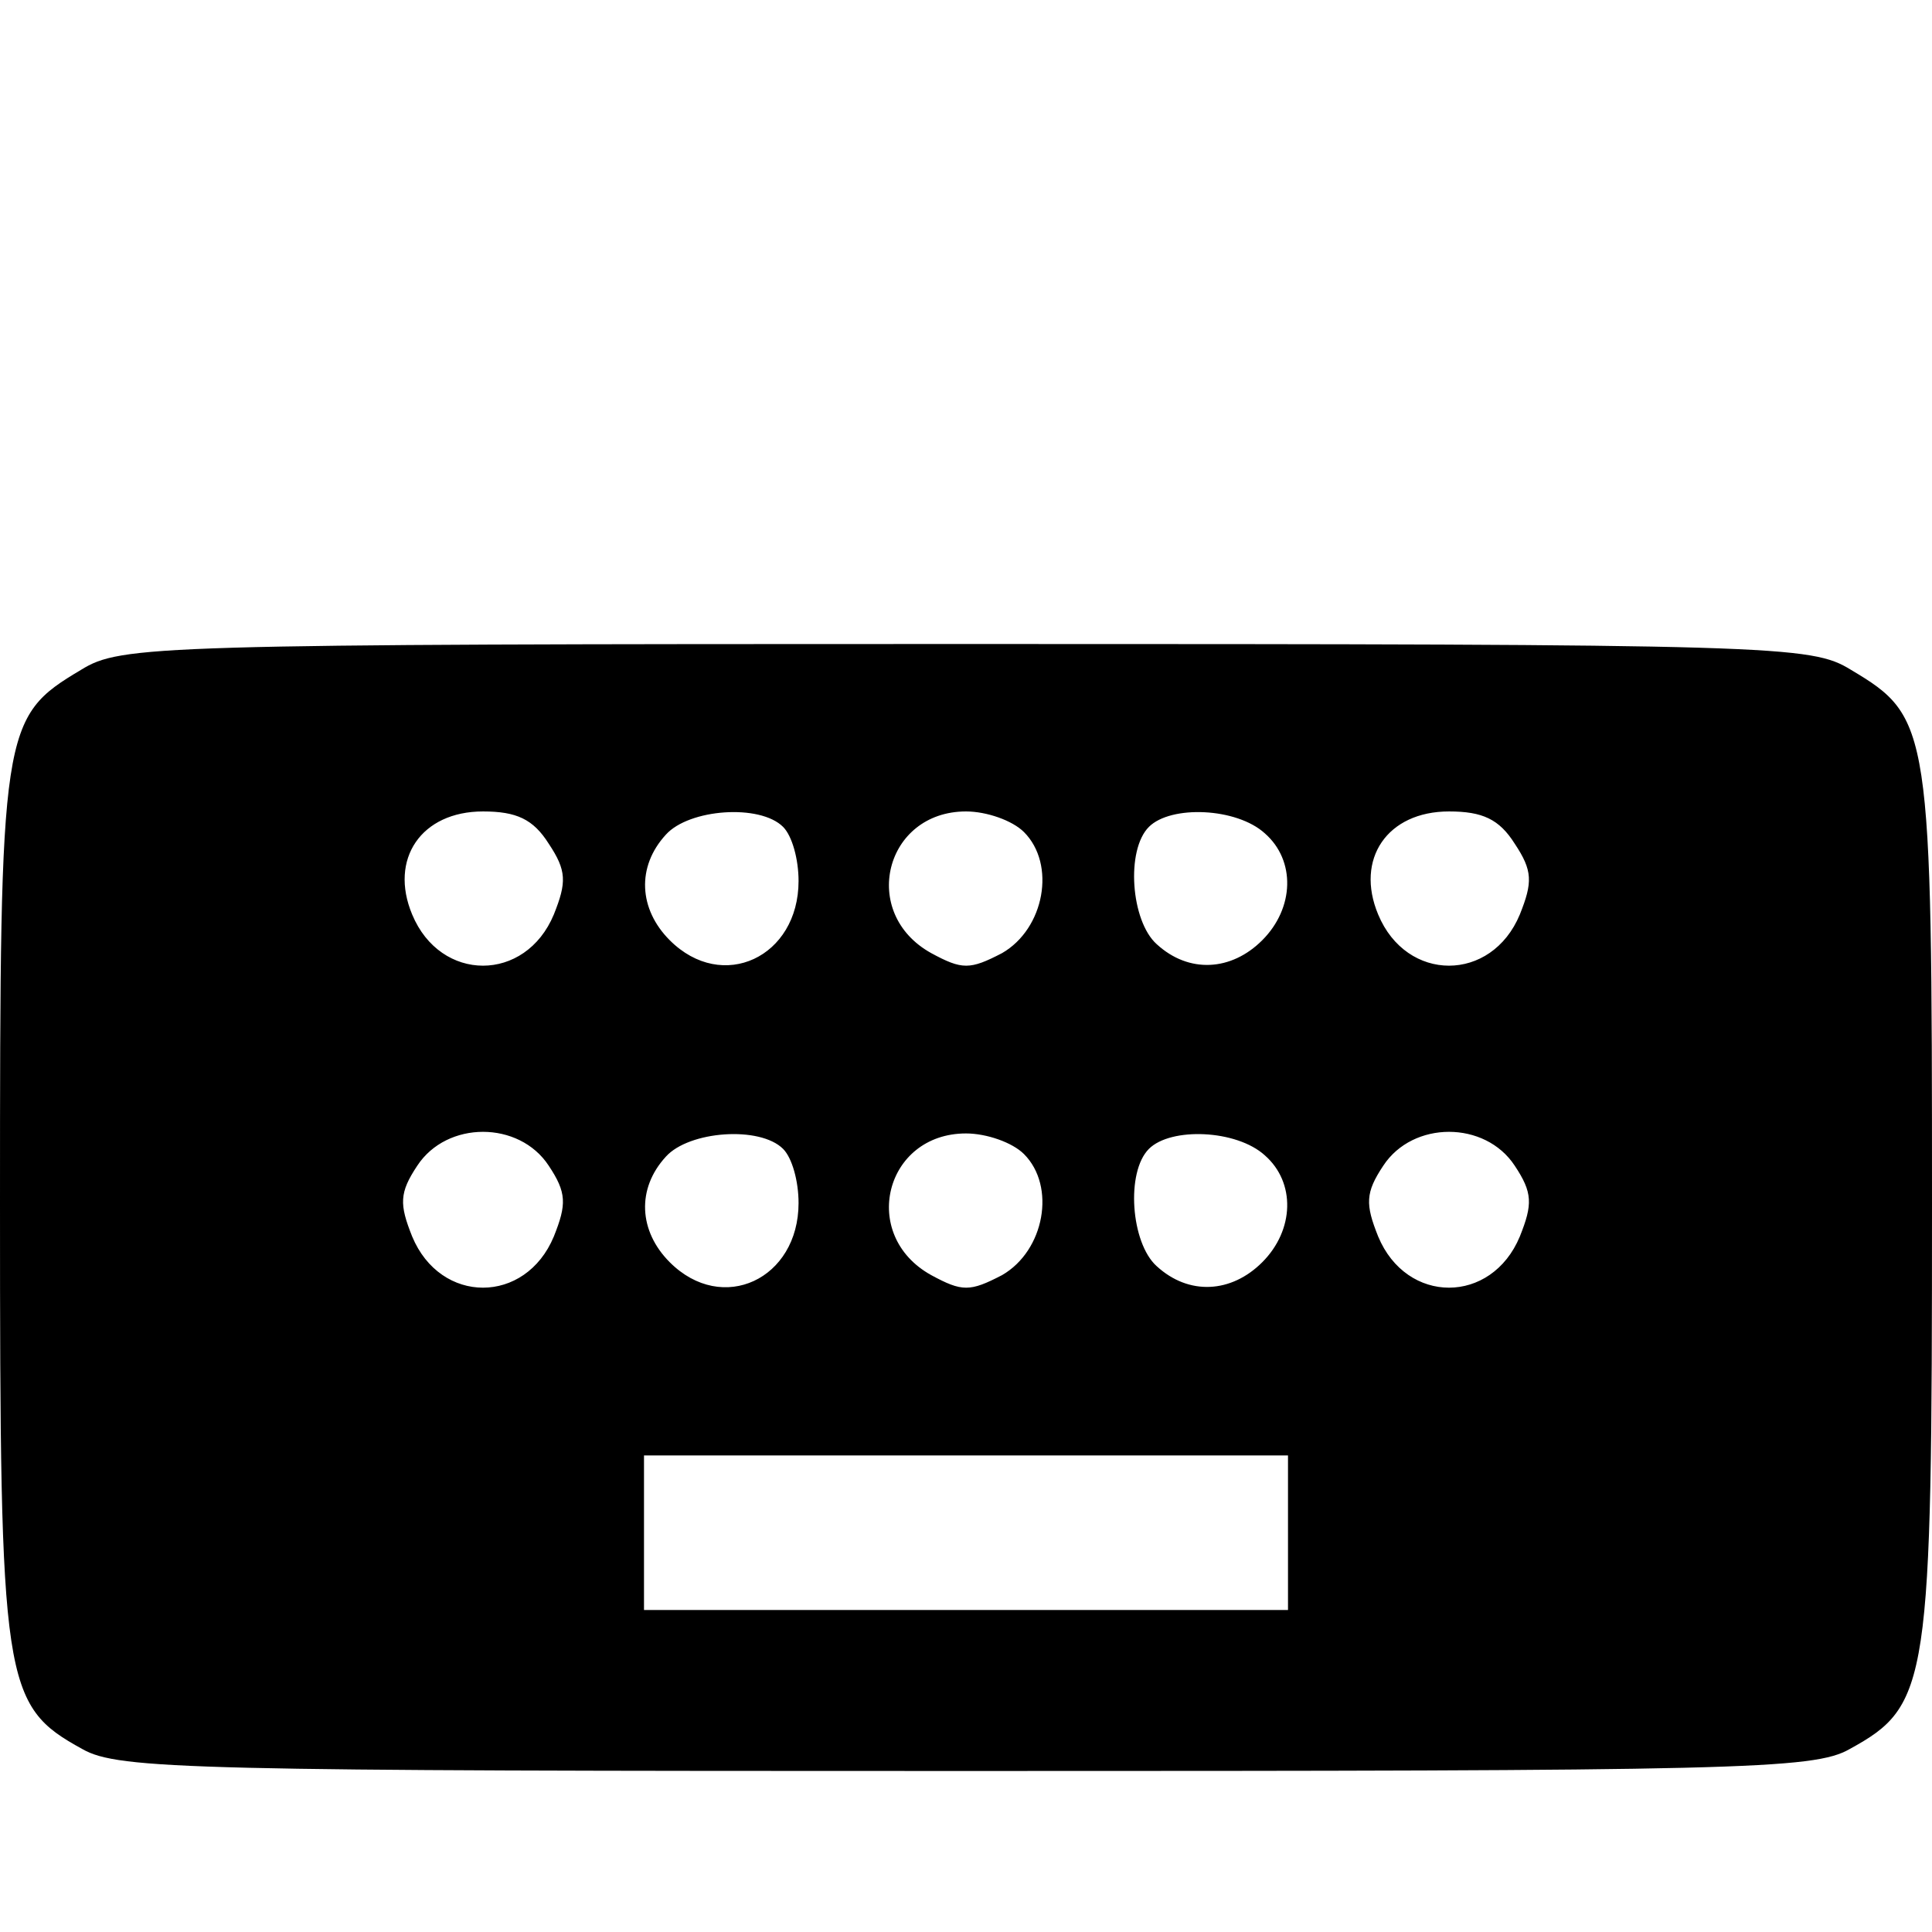 <svg width="150" height="150" fill="none" xmlns="http://www.w3.org/2000/svg">
  <path d="M6.3 52C.1 55.7 0 56.4 0 93.5c0 37.3.2 38.9 6.4 42.3 2.8 1.6 8.7 1.7 68.6 1.7 59.9 0 65.8-.1 68.6-1.7 6.2-3.4 6.4-5 6.4-42.3 0-37.1-.1-37.8-6.3-41.5-3.1-1.9-5.5-2-68.7-2s-65.6.1-68.7 2Zm36.3 13.5c1.4 2.1 1.4 3 .4 5.5-2.2 5.3-8.8 5.3-11 0-1.8-4.3.7-8 5.5-8 2.6 0 3.9.6 5.1 2.5Zm18.2-1.3c.7.7 1.2 2.5 1.2 4.2 0 5.9-5.9 8.7-10 4.6-2.4-2.4-2.6-5.7-.3-8.2 1.8-2 7.3-2.4 9.1-.6Zm18.7.4c2.5 2.5 1.6 7.5-1.7 9.4-2.5 1.3-3.1 1.3-5.5 0-5.6-3.1-3.6-11 2.7-11 1.6 0 3.6.7 4.5 1.6Zm18.7.1c2.4 2.1 2.3 5.8-.2 8.3-2.4 2.4-5.7 2.6-8.2.3-2-1.8-2.4-7.3-.6-9.1 1.7-1.7 6.8-1.5 9 .5Zm19.4.8c1.4 2.1 1.4 3 .4 5.5-2.2 5.3-8.8 5.3-11 0-1.8-4.3.7-8 5.5-8 2.6 0 3.9.6 5.1 2.5Zm-75 25c1.4 2.1 1.4 3 .4 5.5-2.2 5.3-8.8 5.3-11 0-1-2.5-1-3.4.4-5.5 2.3-3.5 7.9-3.5 10.2 0Zm18.2-1.3c.7.7 1.2 2.5 1.2 4.2 0 5.9-5.9 8.7-10 4.6-2.4-2.4-2.6-5.7-.3-8.2 1.8-2 7.3-2.4 9.1-.6Zm18.7.4c2.5 2.5 1.6 7.5-1.7 9.4-2.5 1.3-3.1 1.3-5.5 0-5.6-3.1-3.6-11 2.7-11 1.6 0 3.6.7 4.5 1.6Zm18.7.1c2.4 2.1 2.3 5.8-.2 8.3-2.4 2.4-5.7 2.6-8.2.3-2-1.8-2.4-7.3-.6-9.1 1.7-1.7 6.8-1.5 9 .5Zm19.4.8c1.4 2.1 1.4 3 .4 5.5-2.2 5.3-8.8 5.3-11 0-1-2.5-1-3.4.4-5.5 2.3-3.5 7.9-3.5 10.2 0ZM100 119v6H50v-12h50v6Z" fill="#000"/>
</svg>
